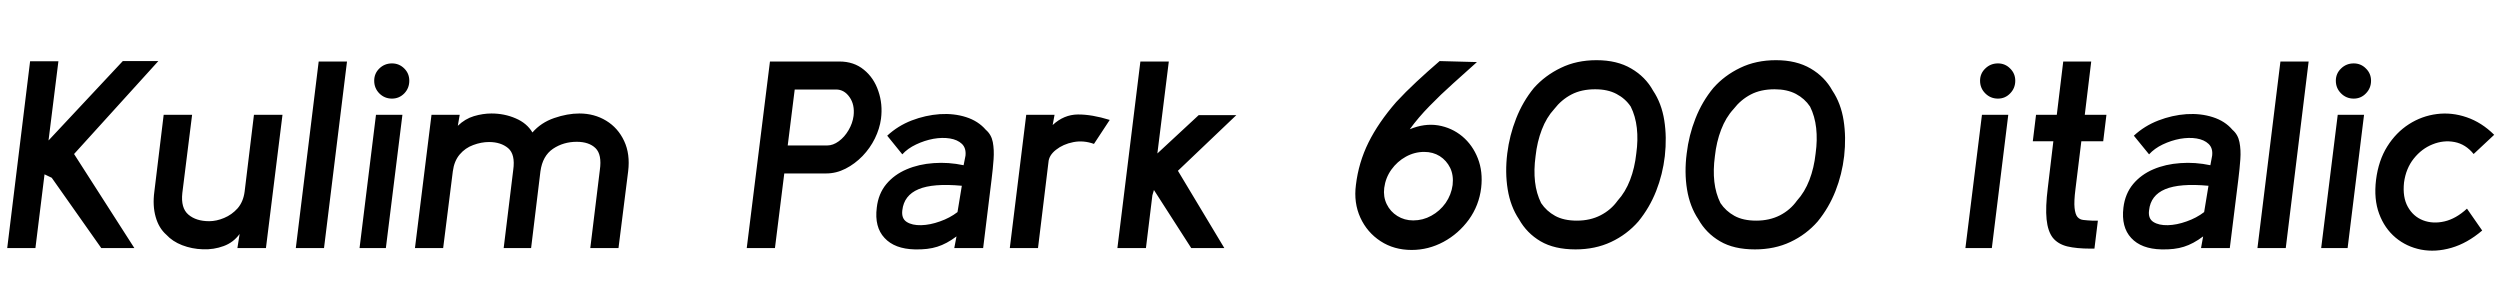 <svg xmlns="http://www.w3.org/2000/svg" xmlns:xlink="http://www.w3.org/1999/xlink" width="225.144" height="27.24"><path fill="black" d="M6.67 13.87L12.10 22.34L9.12 22.34L4.66 16.01L4.01 15.70L3.19 22.34L0.65 22.34L2.71 5.52L5.26 5.52L4.37 12.65L11.06 5.50L14.26 5.50L6.67 13.87ZM25.44 10.34L23.95 22.34L21.38 22.34L21.58 21.07Q21.02 21.84 20.14 22.16Q19.25 22.49 18.26 22.45Q17.28 22.42 16.40 22.08Q15.53 21.74 14.98 21.14L14.98 21.14Q14.30 20.54 14.02 19.54Q13.73 18.53 13.90 17.26L13.90 17.26L14.74 10.34L17.30 10.34L16.42 17.38Q16.27 18.74 16.97 19.33Q17.66 19.92 18.84 19.92L18.84 19.92Q19.49 19.92 20.18 19.63Q20.88 19.34 21.40 18.76Q21.91 18.17 22.03 17.26L22.03 17.26L22.87 10.34L25.44 10.34ZM31.25 5.54L29.18 22.34L26.64 22.34L28.70 5.54L31.25 5.54ZM35.30 8.88L35.30 8.88Q34.63 8.88 34.16 8.41Q33.70 7.94 33.70 7.27L33.70 7.27Q33.70 6.62 34.16 6.17Q34.63 5.71 35.30 5.71L35.30 5.71Q35.95 5.71 36.41 6.17Q36.86 6.62 36.86 7.27L36.86 7.27Q36.86 7.94 36.41 8.41Q35.95 8.88 35.30 8.88ZM36.24 10.34L34.75 22.34L32.38 22.34L33.86 10.34L36.24 10.34ZM56.57 15.43L55.70 22.34L53.16 22.34L54.02 15.31Q54.22 13.92 53.63 13.34Q53.04 12.77 51.94 12.77L51.94 12.77Q50.74 12.77 49.80 13.40Q48.86 14.04 48.67 15.43L48.67 15.43L47.83 22.34L45.36 22.34L46.22 15.31Q46.42 13.90 45.76 13.34Q45.10 12.79 44.04 12.79L44.04 12.79Q43.34 12.79 42.62 13.06Q41.90 13.32 41.40 13.91Q40.90 14.50 40.78 15.43L40.78 15.43L39.91 22.34L37.37 22.34L38.86 10.34L41.40 10.34L41.23 11.33Q41.88 10.70 42.68 10.46Q43.49 10.22 44.26 10.22L44.26 10.22Q45.43 10.22 46.44 10.66Q47.45 11.09 47.95 11.93L47.95 11.93Q48.72 11.04 49.91 10.63Q51.10 10.22 52.18 10.22L52.18 10.22Q53.52 10.22 54.59 10.87Q55.66 11.52 56.21 12.70Q56.76 13.87 56.57 15.43L56.57 15.43ZM69.79 22.34L67.25 22.34L69.34 5.54L75.60 5.54Q76.90 5.54 77.80 6.28Q78.70 7.01 79.10 8.20Q79.51 9.38 79.34 10.70L79.34 10.70Q79.22 11.59 78.79 12.47Q78.36 13.34 77.68 14.05Q76.99 14.76 76.15 15.19Q75.31 15.62 74.40 15.62L74.40 15.62L70.63 15.62L69.79 22.34ZM71.57 8.06L70.94 13.10L74.50 13.10Q75.02 13.10 75.54 12.72Q76.06 12.34 76.42 11.72Q76.78 11.11 76.87 10.44L76.87 10.44Q76.99 9.43 76.51 8.75Q76.03 8.06 75.29 8.06L75.29 8.06L71.57 8.06ZM82.39 22.46L82.39 22.46Q80.57 22.42 79.66 21.43Q78.74 20.45 78.96 18.70L78.96 18.70Q79.10 17.45 79.82 16.58Q80.54 15.72 81.65 15.25Q82.75 14.78 84.08 14.69Q85.42 14.59 86.78 14.88L86.78 14.88L86.95 14.02Q87.02 13.34 86.63 12.96Q86.23 12.58 85.55 12.47Q84.86 12.36 84.06 12.50Q83.26 12.65 82.50 13.01Q81.74 13.37 81.26 13.90L81.26 13.90L79.90 12.22Q80.86 11.33 82.10 10.85Q83.35 10.37 84.64 10.28Q85.92 10.20 87.01 10.55Q88.10 10.90 88.78 11.69L88.78 11.69Q89.28 12.12 89.41 12.80Q89.54 13.49 89.48 14.34Q89.42 15.19 89.30 16.15L89.30 16.15L88.54 22.34L85.94 22.34L86.14 21.29Q85.25 21.96 84.41 22.22Q83.57 22.49 82.39 22.46ZM86.23 19.10L86.23 19.10L86.62 16.73Q84.02 16.49 82.72 17.04Q81.41 17.59 81.26 18.94L81.26 18.94Q81.17 19.68 81.66 19.99Q82.15 20.30 82.96 20.28Q83.76 20.26 84.65 19.94Q85.54 19.63 86.23 19.10ZM93.48 22.34L90.94 22.34L92.42 10.34L94.97 10.34L94.80 11.26Q95.81 10.32 97.07 10.31Q98.33 10.30 99.94 10.80L99.94 10.80L98.52 12.96Q97.58 12.62 96.66 12.80Q95.74 12.98 95.10 13.49Q94.46 13.99 94.42 14.62L94.42 14.62L93.48 22.34ZM103.20 22.34L100.63 22.34L102.70 5.54L105.26 5.54L104.23 13.82L107.95 10.37L111.34 10.37L106.08 15.38L110.26 22.34L107.28 22.34L103.92 17.11L103.78 17.59L103.20 22.34ZM127.13 22.51L127.13 22.51Q125.54 22.51 124.33 21.72Q123.12 20.93 122.51 19.60Q121.90 18.26 122.11 16.66L122.11 16.66Q122.35 14.64 123.24 12.84Q124.13 11.04 125.74 9.19L125.74 9.19Q126.58 8.28 127.57 7.36Q128.57 6.43 129.65 5.50L129.65 5.50L133.01 5.59Q131.98 6.53 130.86 7.52Q129.74 8.52 128.74 9.55Q127.73 10.58 126.96 11.64L126.96 11.64Q128.28 11.09 129.52 11.29Q130.75 11.50 131.69 12.28Q132.62 13.06 133.09 14.26Q133.56 15.46 133.39 16.92L133.39 16.92Q133.20 18.50 132.28 19.78Q131.35 21.05 130.00 21.78Q128.64 22.51 127.13 22.51ZM127.27 19.85L127.27 19.85Q128.14 19.85 128.90 19.43Q129.67 19.01 130.19 18.28Q130.70 17.54 130.82 16.66L130.82 16.66Q130.92 15.79 130.60 15.12Q130.27 14.45 129.66 14.06Q129.05 13.68 128.26 13.68L128.26 13.68Q127.39 13.68 126.61 14.11Q125.83 14.54 125.30 15.28Q124.78 16.01 124.66 16.92L124.66 16.92Q124.56 17.71 124.88 18.38Q125.21 19.06 125.84 19.45Q126.48 19.85 127.27 19.85ZM147.55 19.94L147.55 19.94Q146.52 21.12 145.09 21.79Q143.66 22.46 141.89 22.46L141.89 22.46Q139.99 22.46 138.74 21.73Q137.50 21 136.80 19.75L136.80 19.75Q136.03 18.60 135.78 17.06Q135.53 15.53 135.74 13.82L135.74 13.82Q135.94 12.19 136.54 10.67Q137.14 9.14 138.14 7.92L138.14 7.92Q139.15 6.79 140.57 6.11Q141.98 5.42 143.78 5.42L143.78 5.42Q145.63 5.42 146.90 6.17Q148.18 6.91 148.87 8.16L148.87 8.16Q149.64 9.31 149.88 10.84Q150.12 12.36 149.93 14.06L149.93 14.06Q149.74 15.70 149.15 17.20Q148.56 18.70 147.55 19.94ZM146.86 9.60L146.86 9.60Q146.38 8.88 145.58 8.46Q144.79 8.04 143.66 8.04L143.66 8.04Q142.42 8.04 141.52 8.51Q140.62 8.98 139.97 9.82L139.97 9.82Q139.27 10.58 138.85 11.68Q138.43 12.77 138.29 14.06L138.29 14.06Q138.12 15.31 138.24 16.37Q138.36 17.42 138.79 18.29L138.79 18.29Q139.27 19.01 140.05 19.44Q140.83 19.87 142.01 19.87L142.01 19.87Q143.21 19.87 144.14 19.39Q145.08 18.91 145.68 18.07L145.68 18.07Q146.38 17.30 146.80 16.21Q147.22 15.12 147.36 13.82L147.36 13.82Q147.53 12.60 147.41 11.53Q147.29 10.46 146.86 9.60ZM163.70 19.94L163.70 19.94Q162.67 21.12 161.24 21.79Q159.82 22.46 158.04 22.46L158.04 22.46Q156.14 22.46 154.90 21.73Q153.65 21 152.95 19.75L152.95 19.75Q152.18 18.60 151.93 17.06Q151.68 15.53 151.90 13.82L151.90 13.82Q152.09 12.19 152.69 10.67Q153.29 9.14 154.30 7.92L154.30 7.92Q155.30 6.79 156.72 6.11Q158.14 5.42 159.94 5.42L159.94 5.42Q161.78 5.42 163.06 6.17Q164.33 6.91 165.02 8.16L165.02 8.16Q165.79 9.31 166.03 10.84Q166.27 12.36 166.08 14.06L166.08 14.06Q165.89 15.70 165.30 17.20Q164.71 18.70 163.70 19.94ZM163.01 9.60L163.01 9.60Q162.53 8.88 161.74 8.46Q160.94 8.04 159.82 8.04L159.82 8.04Q158.57 8.04 157.67 8.51Q156.77 8.98 156.12 9.82L156.12 9.82Q155.42 10.58 155.00 11.68Q154.58 12.77 154.44 14.06L154.44 14.06Q154.27 15.31 154.39 16.37Q154.51 17.42 154.94 18.29L154.94 18.29Q155.42 19.01 156.20 19.44Q156.98 19.87 158.16 19.87L158.16 19.87Q159.36 19.87 160.30 19.39Q161.23 18.91 161.83 18.07L161.83 18.07Q162.53 17.30 162.95 16.21Q163.37 15.12 163.51 13.82L163.51 13.82Q163.68 12.60 163.56 11.53Q163.44 10.46 163.01 9.60ZM179.93 8.88L179.93 8.88Q179.26 8.88 178.79 8.41Q178.32 7.94 178.32 7.27L178.32 7.27Q178.32 6.62 178.79 6.17Q179.26 5.71 179.93 5.71L179.93 5.71Q180.58 5.71 181.03 6.17Q181.49 6.62 181.49 7.27L181.49 7.27Q181.49 7.94 181.03 8.41Q180.58 8.88 179.93 8.88ZM180.86 10.34L179.38 22.34L177 22.34L178.49 10.34L180.86 10.34ZM184.42 16.92L184.42 16.92L184.92 12.72L183.07 12.72L183.36 10.34L185.23 10.34L185.81 5.54L188.33 5.54L187.75 10.34L189.70 10.34L189.41 12.72L187.44 12.72L186.91 17.04Q186.77 18.14 186.83 18.72Q186.89 19.30 187.09 19.54Q187.30 19.78 187.63 19.81Q187.97 19.85 188.40 19.87L188.40 19.87L188.93 19.87L188.62 22.39L188.26 22.39Q187.01 22.39 186.17 22.19Q185.33 21.98 184.87 21.41Q184.42 20.83 184.31 19.75Q184.20 18.67 184.42 16.92ZM194.66 22.46L194.66 22.46Q192.84 22.42 191.93 21.43Q191.02 20.45 191.23 18.70L191.23 18.70Q191.38 17.45 192.10 16.58Q192.82 15.72 193.92 15.25Q195.02 14.78 196.36 14.69Q197.69 14.59 199.06 14.88L199.06 14.88L199.22 14.02Q199.30 13.34 198.90 12.96Q198.50 12.58 197.82 12.47Q197.14 12.36 196.33 12.50Q195.53 12.65 194.77 13.01Q194.02 13.37 193.54 13.90L193.54 13.90L192.17 12.22Q193.13 11.33 194.38 10.85Q195.62 10.37 196.91 10.28Q198.19 10.20 199.28 10.55Q200.38 10.90 201.05 11.69L201.05 11.69Q201.55 12.12 201.68 12.80Q201.82 13.49 201.76 14.34Q201.70 15.19 201.58 16.15L201.58 16.15L200.81 22.34L198.22 22.34L198.41 21.29Q197.52 21.96 196.68 22.22Q195.84 22.49 194.66 22.46ZM198.50 19.10L198.50 19.10L198.89 16.73Q196.30 16.49 194.99 17.04Q193.68 17.59 193.54 18.94L193.54 18.94Q193.44 19.68 193.93 19.99Q194.42 20.30 195.23 20.28Q196.03 20.26 196.92 19.94Q197.81 19.63 198.50 19.10ZM207.91 5.54L205.85 22.34L203.30 22.34L205.37 5.54L207.91 5.54ZM211.97 8.88L211.97 8.88Q211.30 8.88 210.83 8.41Q210.36 7.94 210.36 7.27L210.36 7.27Q210.36 6.62 210.83 6.17Q211.30 5.71 211.97 5.71L211.97 5.71Q212.62 5.71 213.07 6.17Q213.53 6.62 213.53 7.27L213.53 7.27Q213.53 7.94 213.07 8.41Q212.62 8.88 211.97 8.88ZM212.90 10.34L211.42 22.34L209.04 22.34L210.53 10.34L212.90 10.34ZM222.17 18.79L223.54 20.76Q222.19 21.91 220.76 22.32Q219.34 22.73 218.03 22.48Q216.72 22.22 215.74 21.40Q214.75 20.57 214.26 19.25Q213.77 17.93 213.98 16.20L213.98 16.20Q214.20 14.45 214.99 13.19Q215.78 11.93 216.95 11.18Q218.11 10.44 219.46 10.27Q220.80 10.10 222.14 10.56Q223.49 11.02 224.62 12.14L224.62 12.14L222.77 13.87Q222.05 12.98 221.05 12.79Q220.06 12.60 219.07 13.00Q218.09 13.39 217.38 14.28Q216.67 15.17 216.50 16.44L216.50 16.44Q216.36 17.76 216.84 18.62Q217.32 19.49 218.21 19.84Q219.10 20.18 220.14 19.94Q221.18 19.70 222.17 18.79L222.17 18.79Z"/></svg>